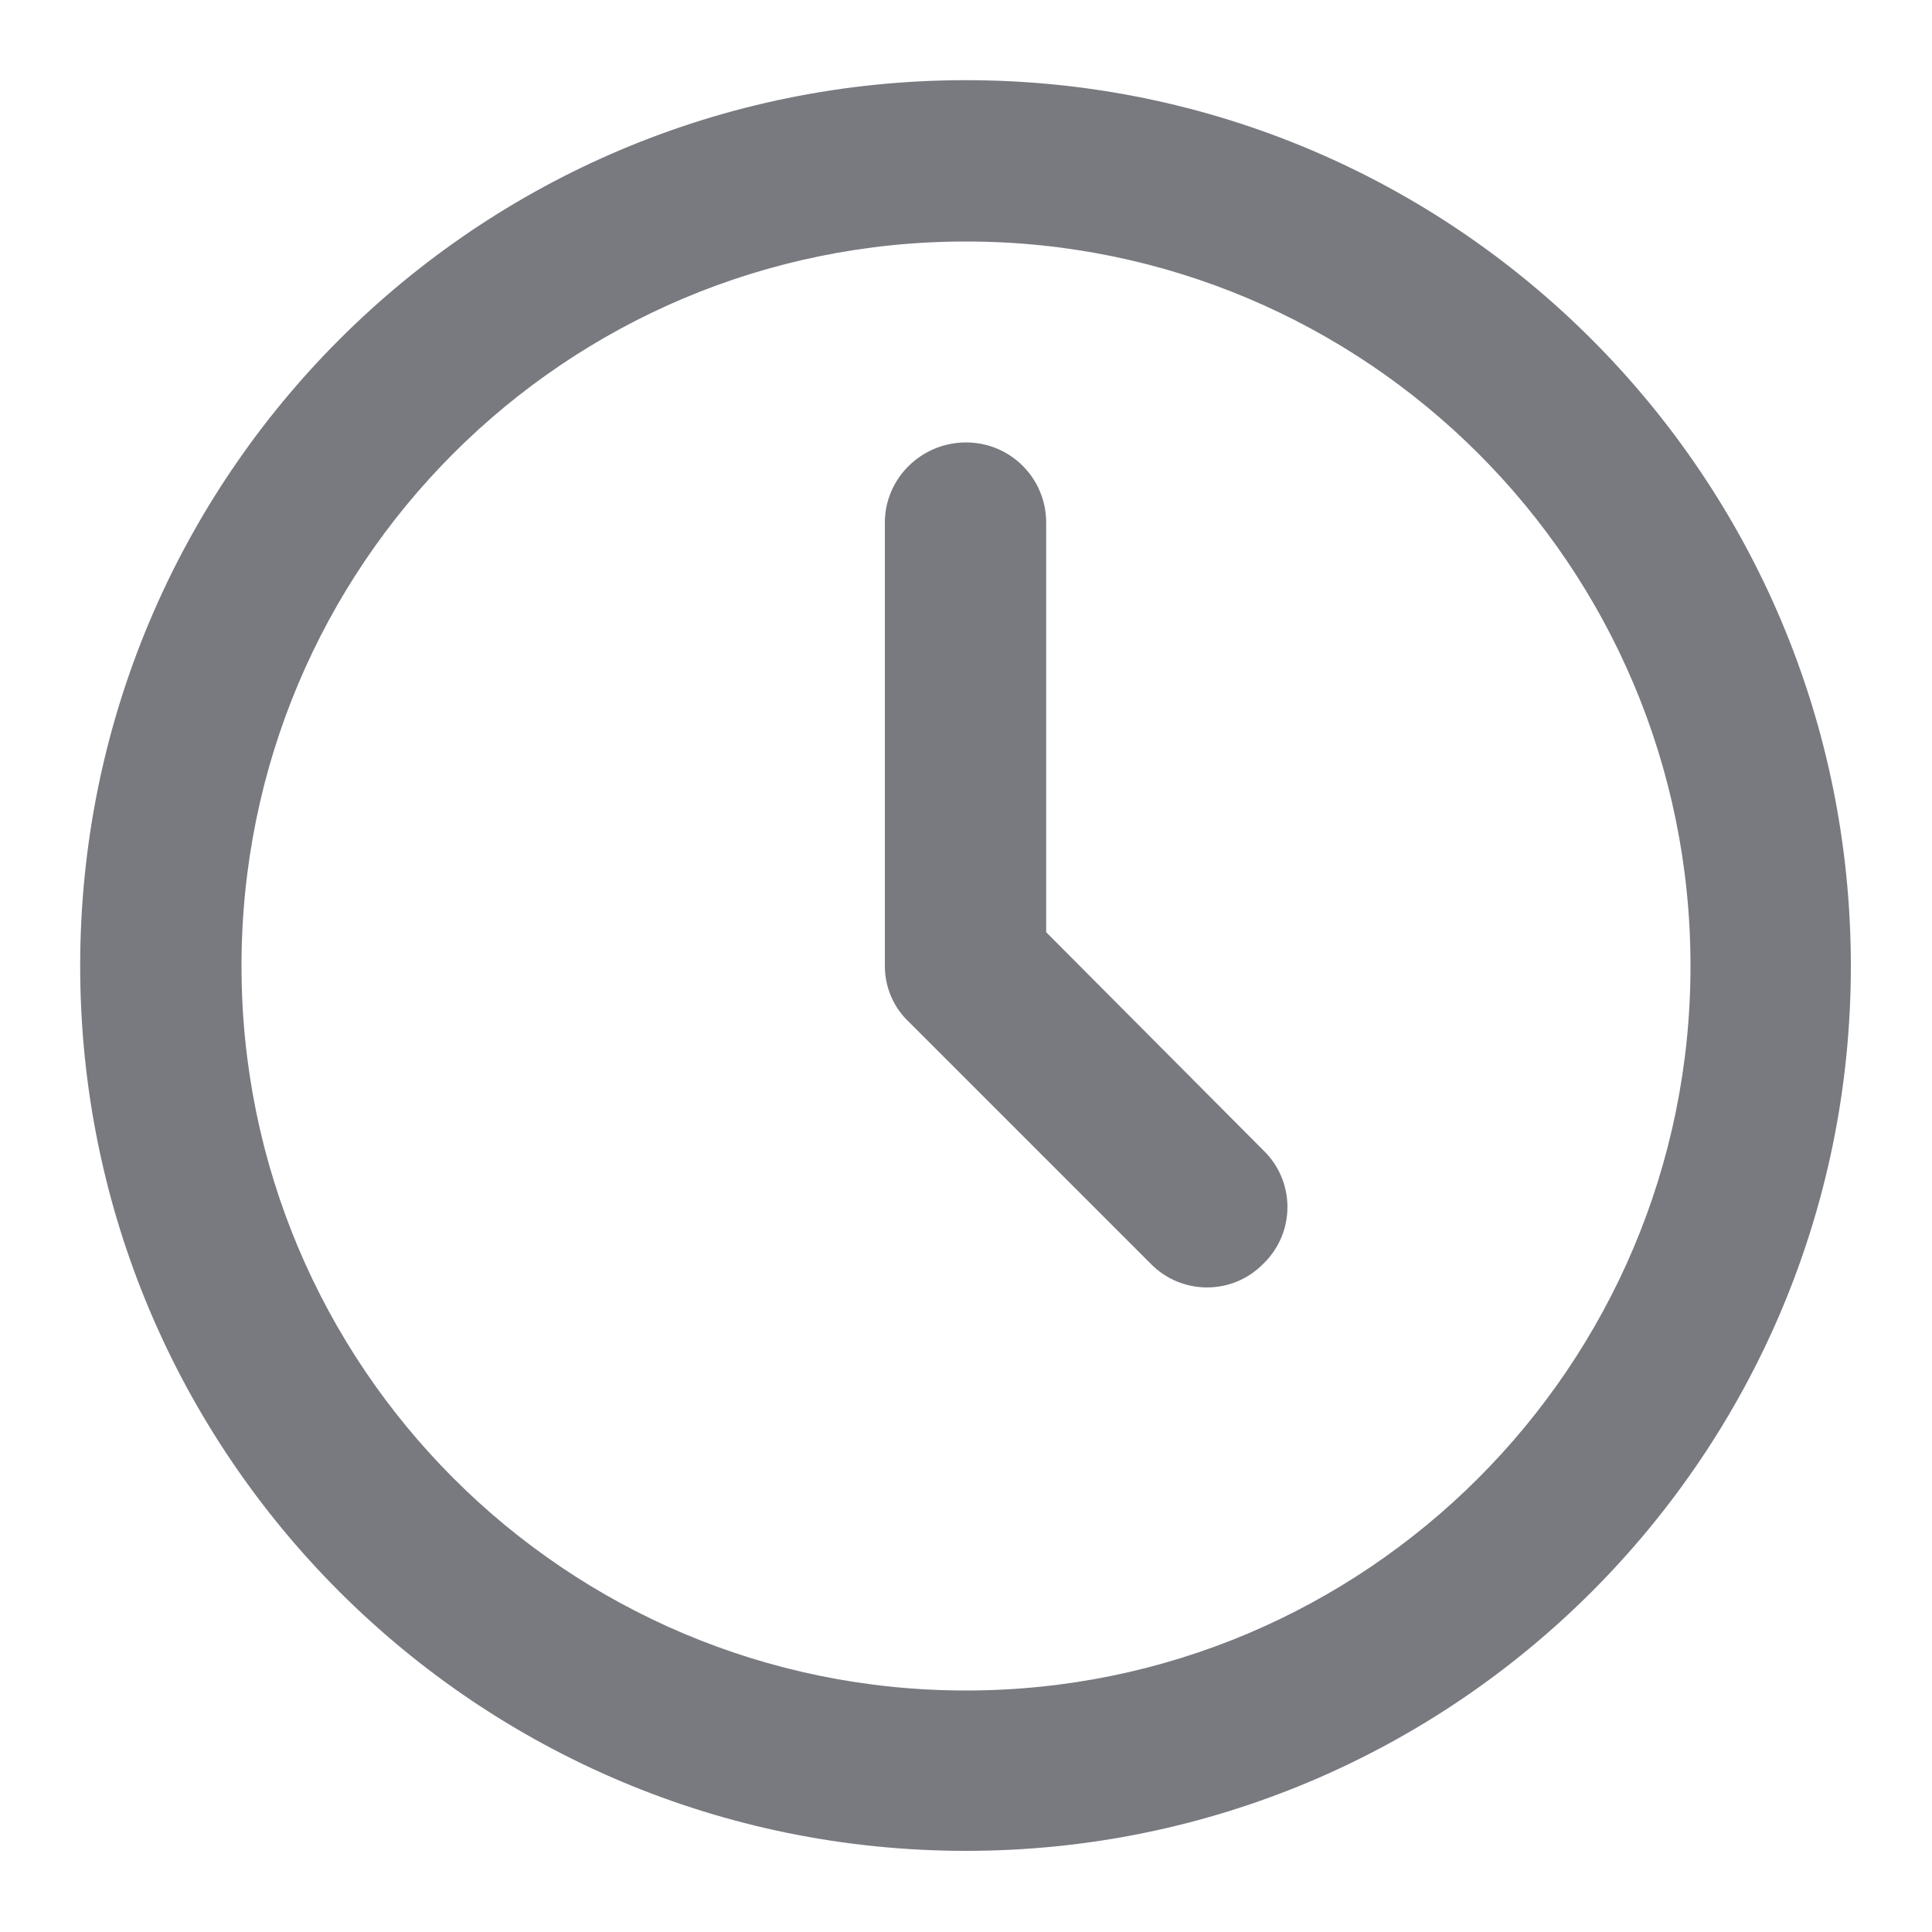 <svg width="20" height="20" viewBox="0 0 20 20" fill="none" xmlns="http://www.w3.org/2000/svg" xmlns:xlink="http://www.w3.org/1999/xlink">
	<desc>
			Created with Pixso.
	</desc>
	<defs/>
	<path id="Union" d="M0.83 10C0.83 4.93 4.93 0.83 10 0.83C15.06 0.83 19.16 4.93 19.16 10C19.16 15.06 15.06 19.16 10 19.16C4.93 19.16 0.83 15.06 0.83 10ZM10 2.5C5.85 2.5 2.5 5.85 2.5 10C2.5 14.14 5.85 17.5 10 17.5C14.14 17.5 17.5 14.14 17.5 10C17.5 5.85 14.14 2.5 10 2.5ZM10 4.58C10.46 4.58 10.83 4.95 10.83 5.41L10.83 9.65L13.08 11.91C13.41 12.23 13.41 12.76 13.08 13.08C12.76 13.41 12.23 13.41 11.91 13.08L9.41 10.58C9.25 10.43 9.16 10.22 9.16 10L9.16 5.41C9.16 4.95 9.54 4.58 10 4.58Z" fill="#787A80" fill-opacity="1" fill-rule="evenodd"/>
</svg>

